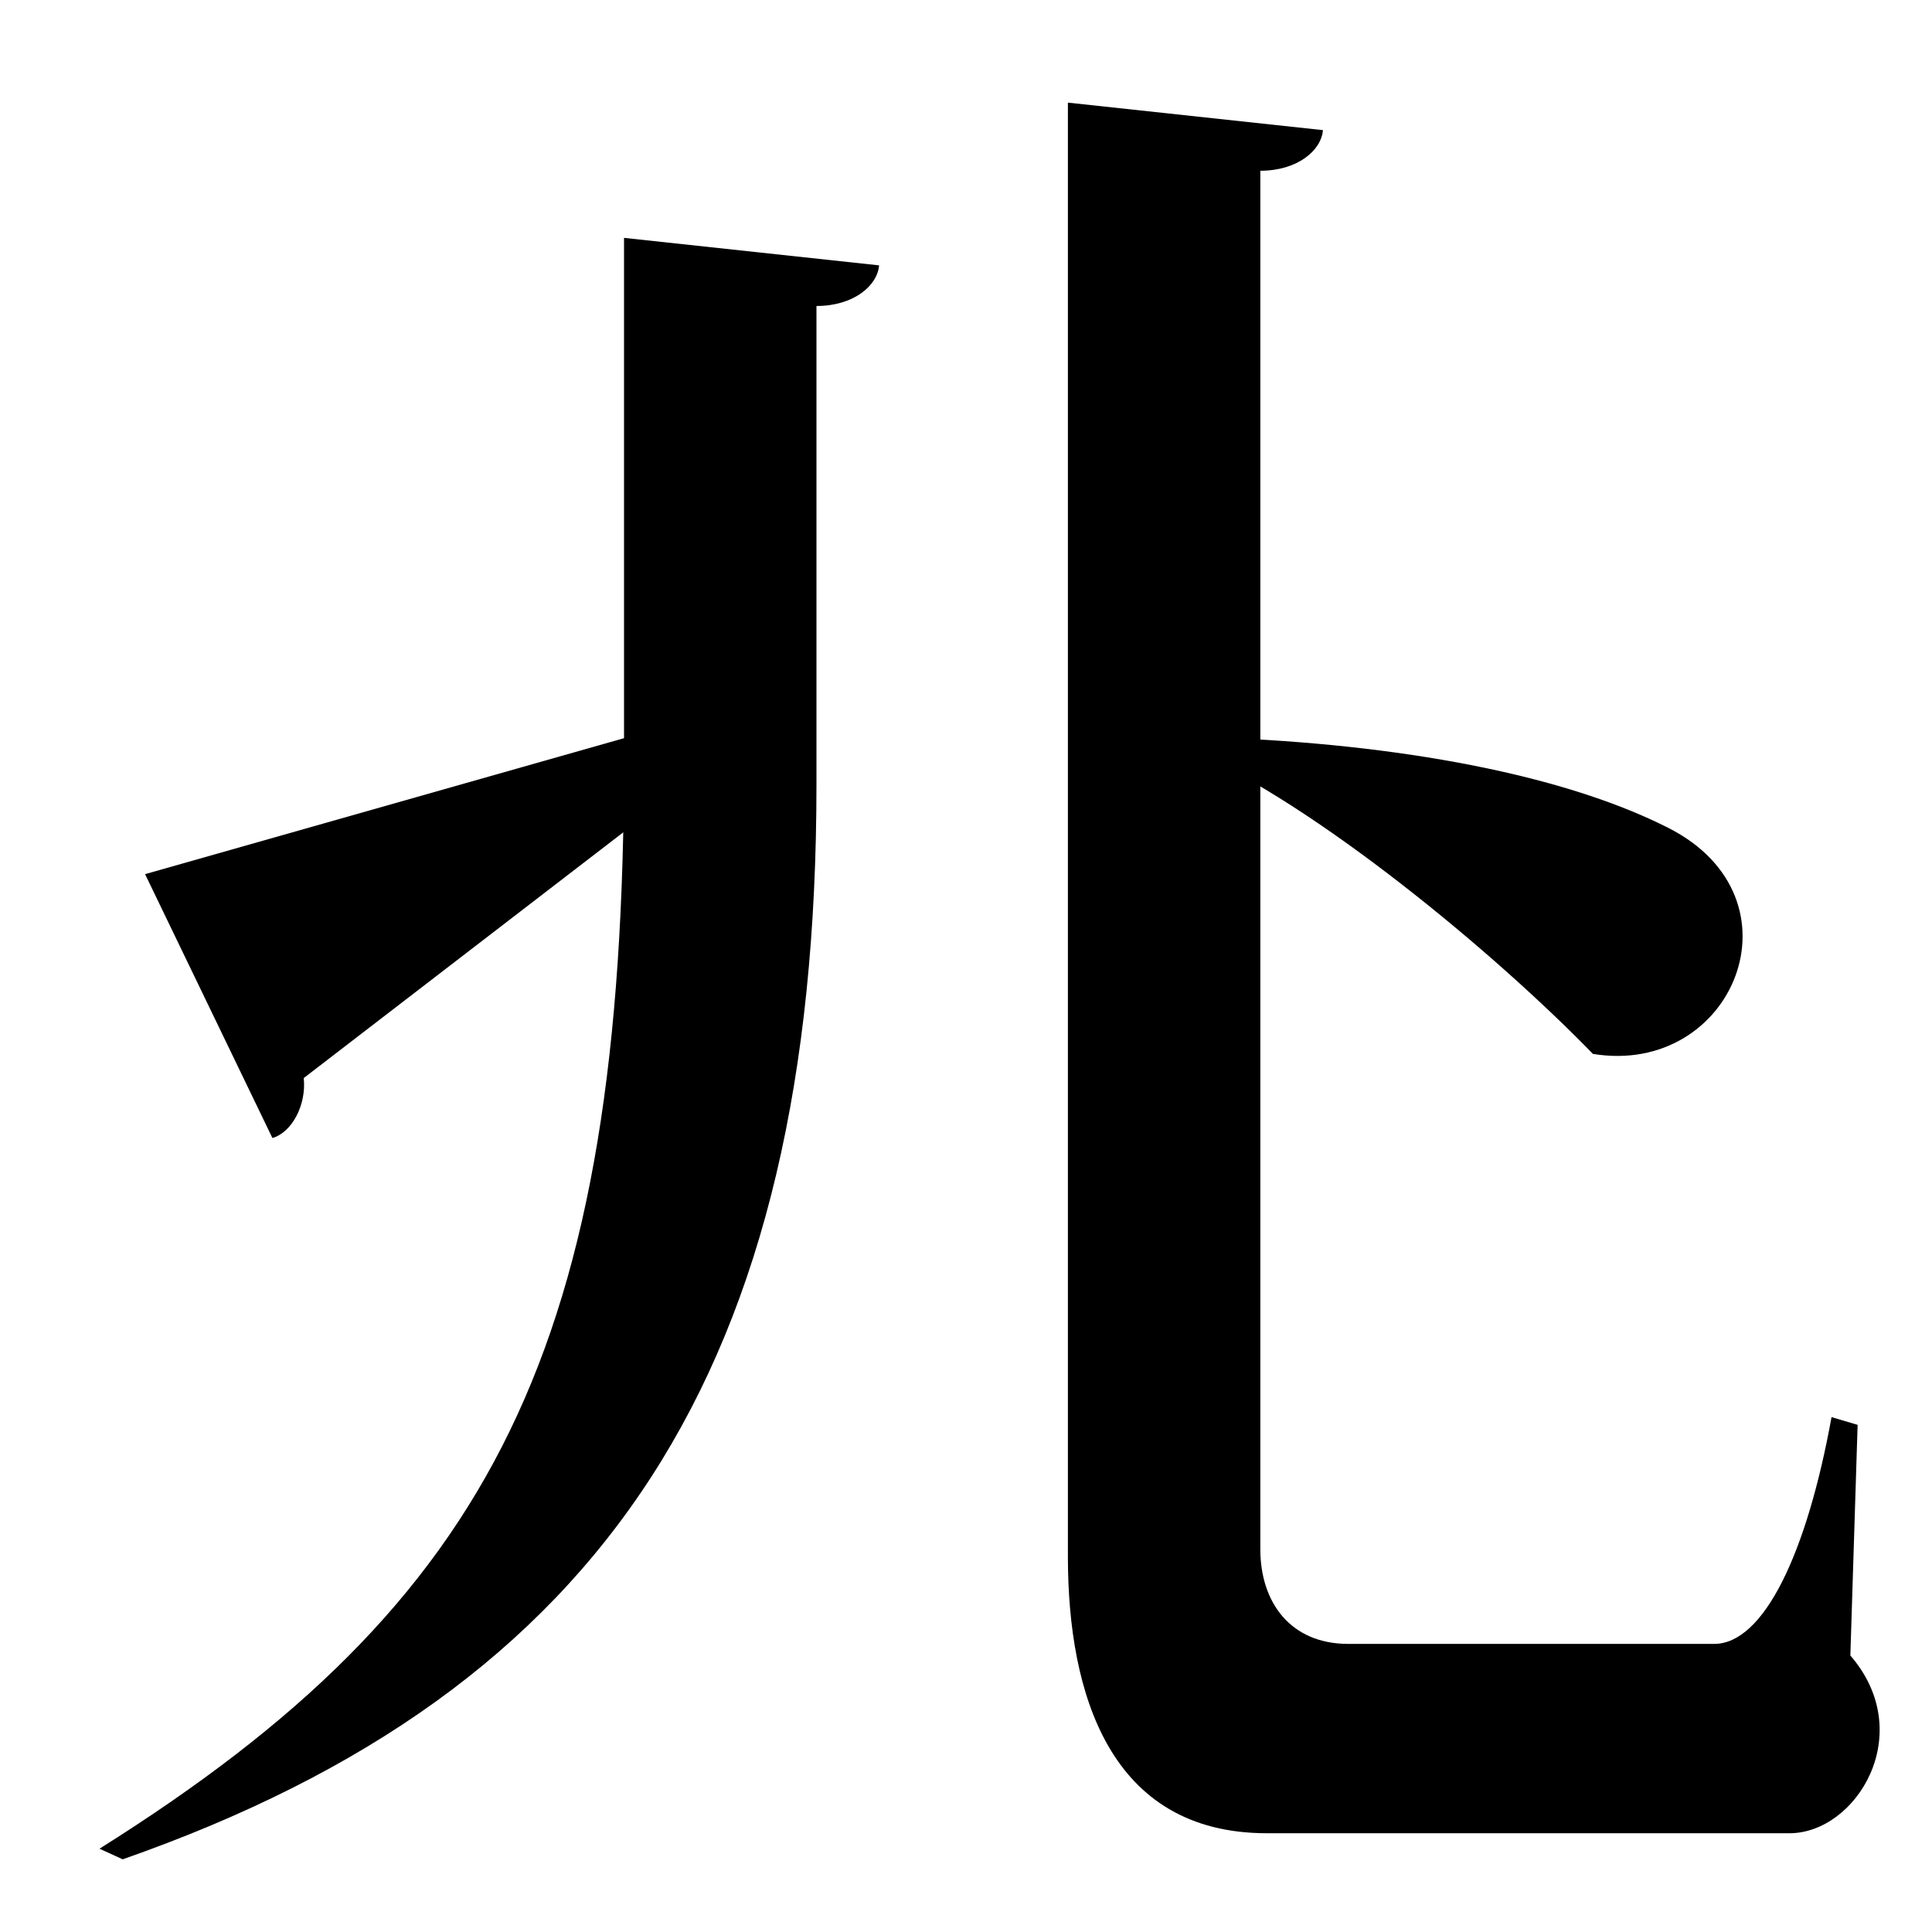 <?xml version="1.0" encoding="UTF-8" standalone="no"?>
<svg viewBox="0 0 2000 2000" version="1.1" xmlns="http://www.w3.org/2000/svg" xmlns:sodipodi="http://sodipodi.sourceforge.net/DTD/sodipodi-0.dtd">
	
      <path d="M 646,246.24 V 782 c 0,612.42 -134.496,875.235 -543,1131.76 l 24,11 C 629,1749 845.2,1415.1 845.2,812 V 316.76 c 38.55,0 63.08,-21.03 64.83,-42.05 z" id="path2230" sodipodi:nodetypes="csccsccc"></path>
      <path d="m 1896,1467 27,8 -7.516,238.76 c 70,81 6,184 -63,184 h -541 c -163,0 -205.692,-145 -206,-285 V 106.24 l 264.03,28.47 c -1.75,21.02 -26.28,42.05 -64.83,42.05 v 1427 c 0,54.771 31,98 91,98 h 378.8 c 51.282,0 95.875,-93.385 121.516,-234.76 z" id="path2226" sodipodi:nodetypes="cccssccccsssc"></path>
      <path d="M 150.175,904.913 282,1178.069 c 20.261,-5.779 35.365,-34.451 32.427,-62.065 L 796.553,745.234 798.014,721 Z" id="path2235" sodipodi:nodetypes="cccccc"></path>
      <path sodipodi:nodetypes="ccscc" d="M 1231.321,776 C 1361,832 1546,985 1649,1091 c 145.304,23.832 222,-161 78,-234 -118.892,-60.272 -303,-89 -482.68,-94 z" id="path2238"></path>
    
</svg>

